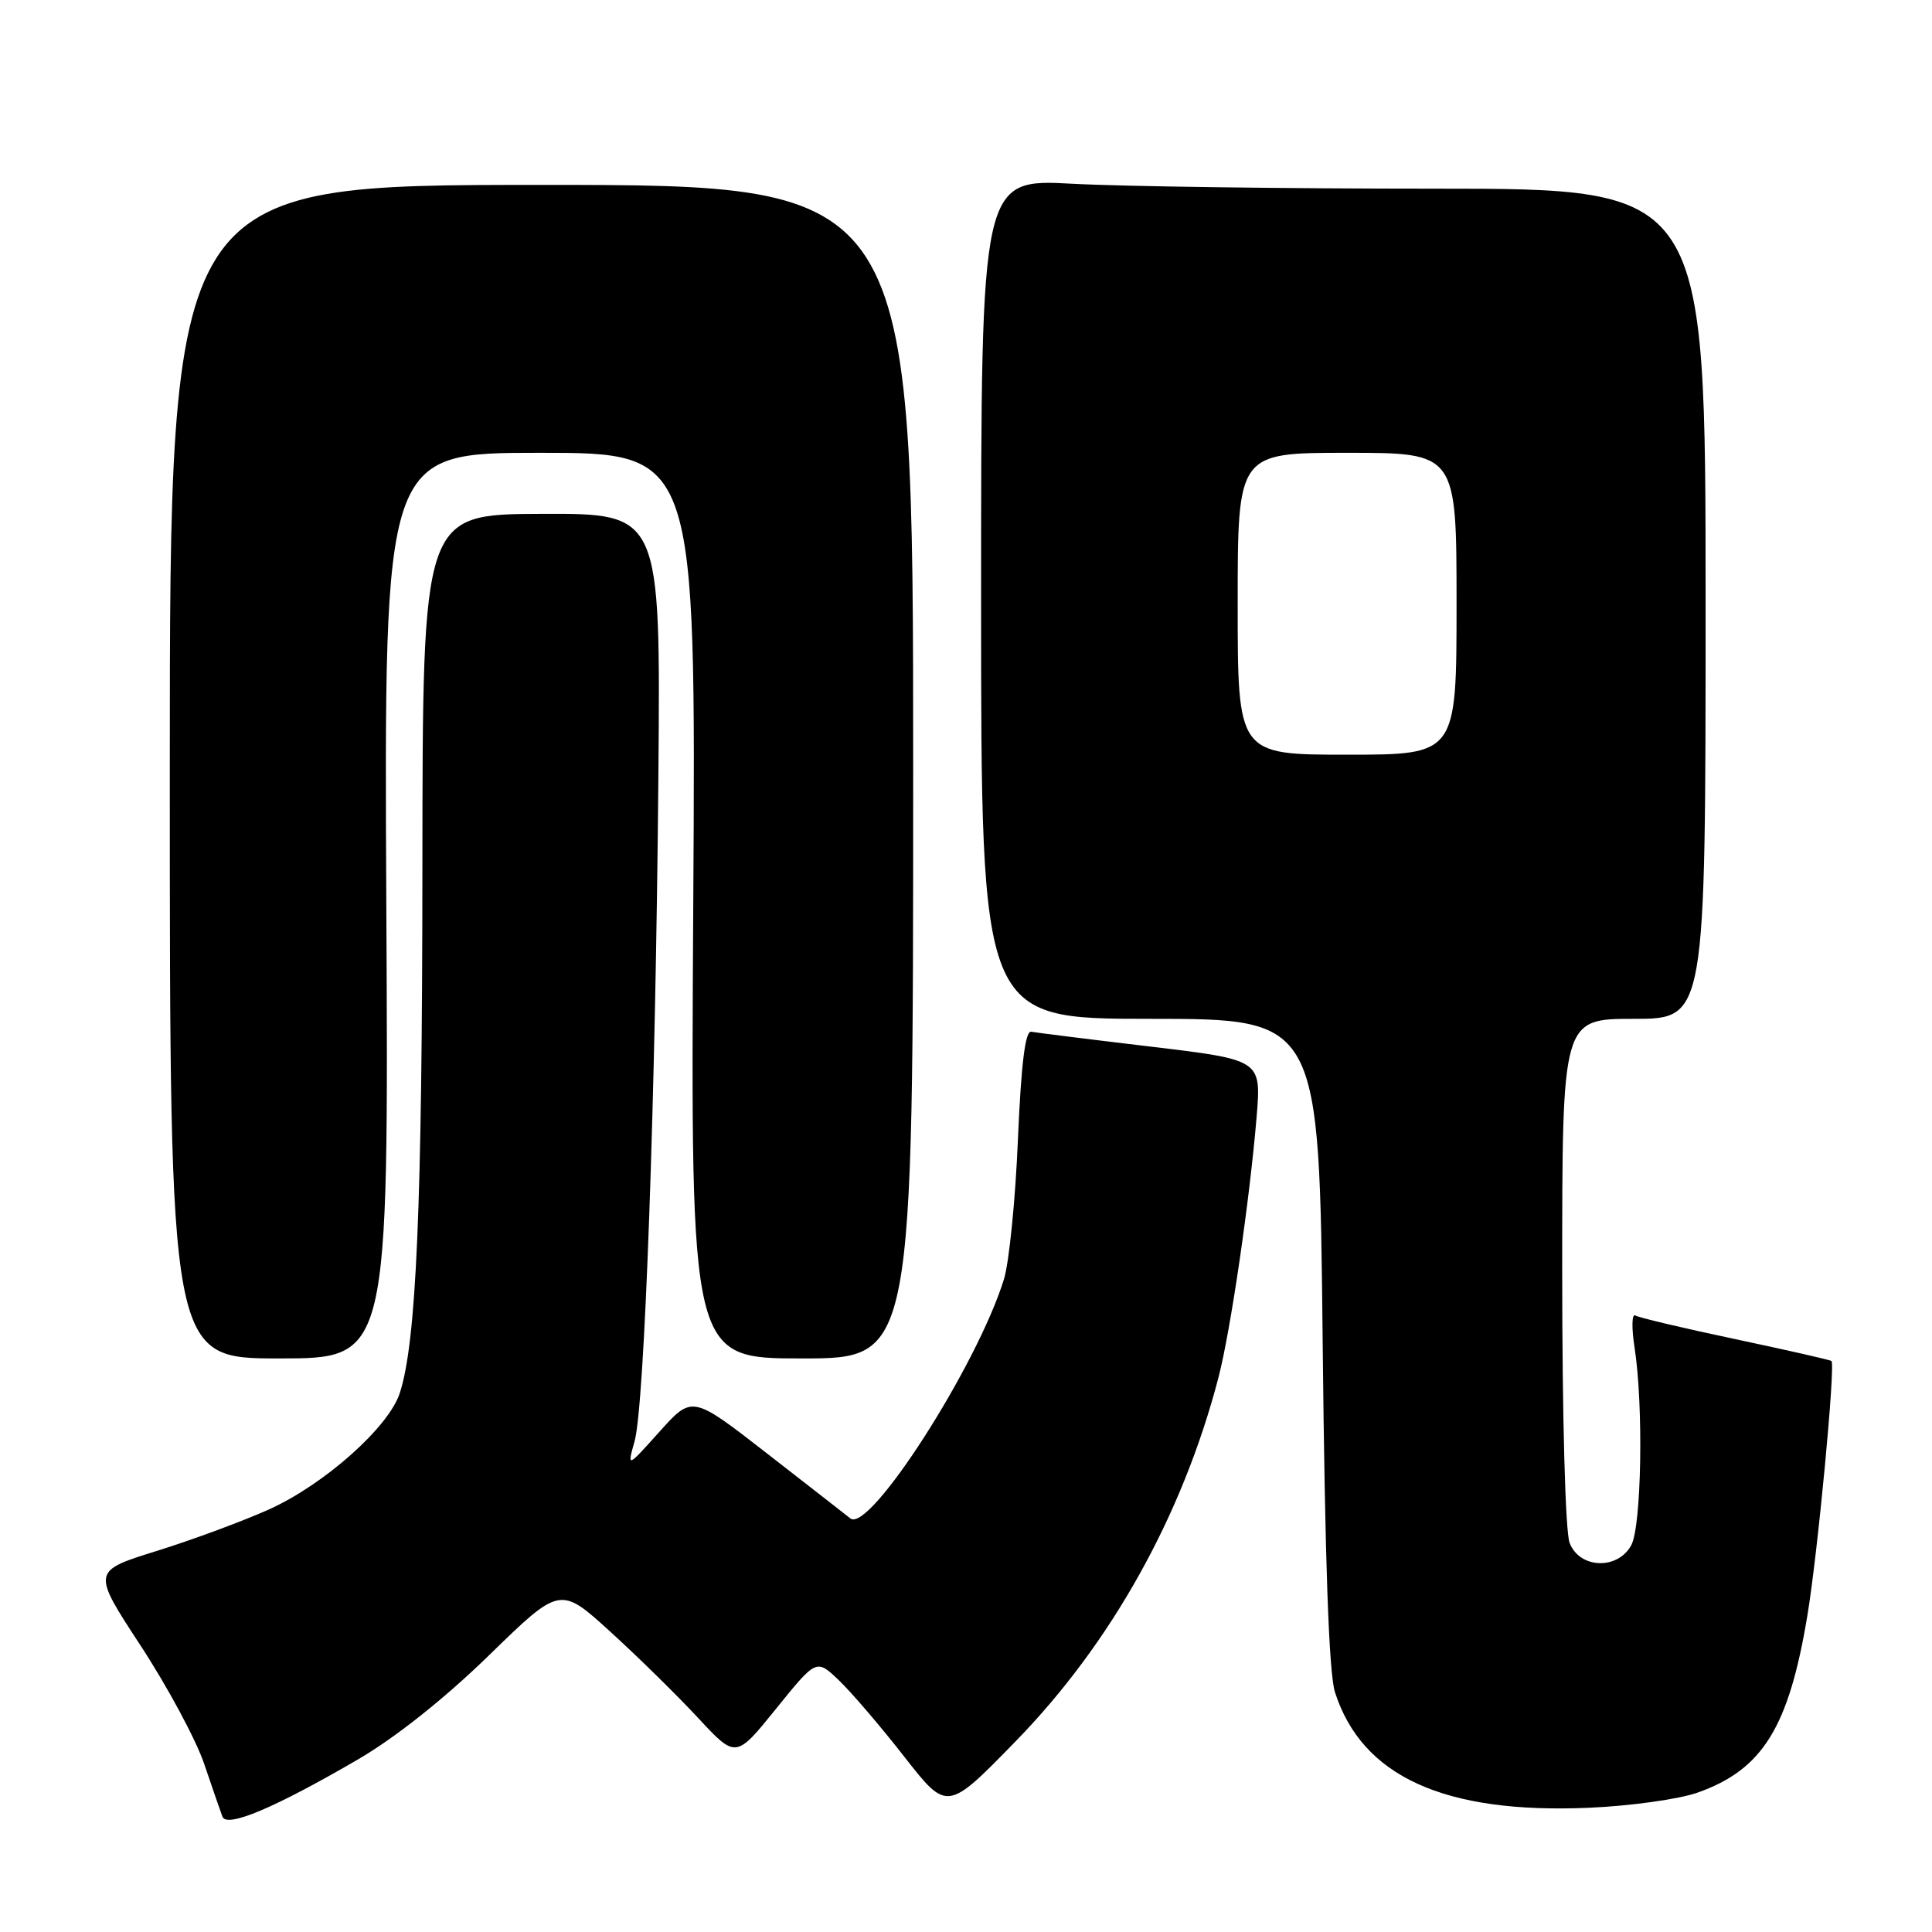 <?xml version="1.0" encoding="UTF-8" standalone="no"?>
<!DOCTYPE svg PUBLIC "-//W3C//DTD SVG 1.1//EN" "http://www.w3.org/Graphics/SVG/1.1/DTD/svg11.dtd" >
<svg xmlns="http://www.w3.org/2000/svg" xmlns:xlink="http://www.w3.org/1999/xlink" version="1.1" viewBox="0 0 256 256">
 <g >
 <path fill="currentColor"
d=" M 47.44 233.13 C 52.40 230.24 58.93 225.05 64.80 219.33 C 74.22 210.16 74.22 210.16 80.86 216.20 C 84.51 219.52 89.75 224.67 92.50 227.63 C 97.50 233.02 97.50 233.02 102.84 226.41 C 108.18 219.80 108.18 219.80 111.16 222.65 C 112.80 224.22 116.70 228.77 119.82 232.77 C 125.50 240.04 125.50 240.04 134.54 230.77 C 147.25 217.74 156.68 200.83 161.45 182.54 C 163.06 176.34 165.58 159.14 166.51 147.97 C 167.13 140.43 167.13 140.43 152.46 138.68 C 144.39 137.72 137.27 136.83 136.64 136.71 C 135.85 136.57 135.31 140.96 134.88 151.00 C 134.55 158.97 133.71 167.30 133.03 169.50 C 129.49 180.96 115.21 203.20 112.68 201.20 C 112.03 200.68 107.05 196.80 101.61 192.57 C 91.72 184.88 91.72 184.88 87.40 189.69 C 83.09 194.50 83.09 194.50 84.08 191.00 C 85.42 186.29 86.88 145.29 87.24 102.76 C 87.53 68.03 87.53 68.03 71.77 68.09 C 56.00 68.14 56.00 68.14 55.97 114.82 C 55.95 159.91 55.17 177.92 52.96 184.63 C 51.47 189.14 43.00 196.67 35.70 199.98 C 32.29 201.52 25.60 204.00 20.83 205.49 C 12.17 208.18 12.17 208.18 18.61 218.02 C 22.16 223.44 25.95 230.48 27.04 233.68 C 28.13 236.88 29.22 240.05 29.47 240.71 C 30.03 242.25 36.40 239.56 47.44 233.13 Z  M 224.97 237.52 C 233.56 234.47 237.02 228.88 239.48 214.11 C 240.86 205.85 243.22 180.89 242.68 180.34 C 242.53 180.20 236.81 178.90 229.97 177.45 C 223.13 176.01 217.15 174.59 216.69 174.31 C 216.22 174.02 216.18 175.97 216.60 178.64 C 217.78 186.33 217.51 202.23 216.15 204.75 C 214.35 208.06 209.28 207.87 207.98 204.43 C 207.41 202.95 207.00 187.74 207.00 168.43 C 207.00 135.00 207.00 135.00 216.50 135.00 C 226.00 135.00 226.00 135.00 226.00 80.00 C 226.00 25.00 226.00 25.00 190.16 25.00 C 170.44 25.00 148.84 24.71 142.16 24.35 C 130.00 23.69 130.00 23.69 130.00 79.35 C 130.00 135.00 130.00 135.00 152.41 135.00 C 174.82 135.00 174.82 135.00 175.26 177.75 C 175.56 206.87 176.08 221.69 176.89 224.22 C 180.46 235.38 191.37 240.36 210.50 239.54 C 216.00 239.31 222.51 238.40 224.97 237.52 Z  M 51.19 120.00 C 50.89 60.00 50.89 60.00 71.55 60.00 C 92.22 60.00 92.22 60.00 91.86 120.00 C 91.50 180.00 91.50 180.00 106.25 180.00 C 121.00 180.00 121.00 180.00 121.00 102.25 C 121.00 24.50 121.00 24.50 71.75 24.50 C 22.50 24.50 22.50 24.50 22.50 102.25 C 22.50 180.00 22.50 180.00 37.00 180.00 C 51.50 180.00 51.50 180.00 51.19 120.00 Z  M 164.00 80.00 C 164.00 60.00 164.00 60.00 178.50 60.00 C 193.00 60.00 193.00 60.00 193.00 80.00 C 193.00 100.00 193.00 100.00 178.50 100.00 C 164.00 100.00 164.00 100.00 164.00 80.00 Z "/>
</g>
</svg>